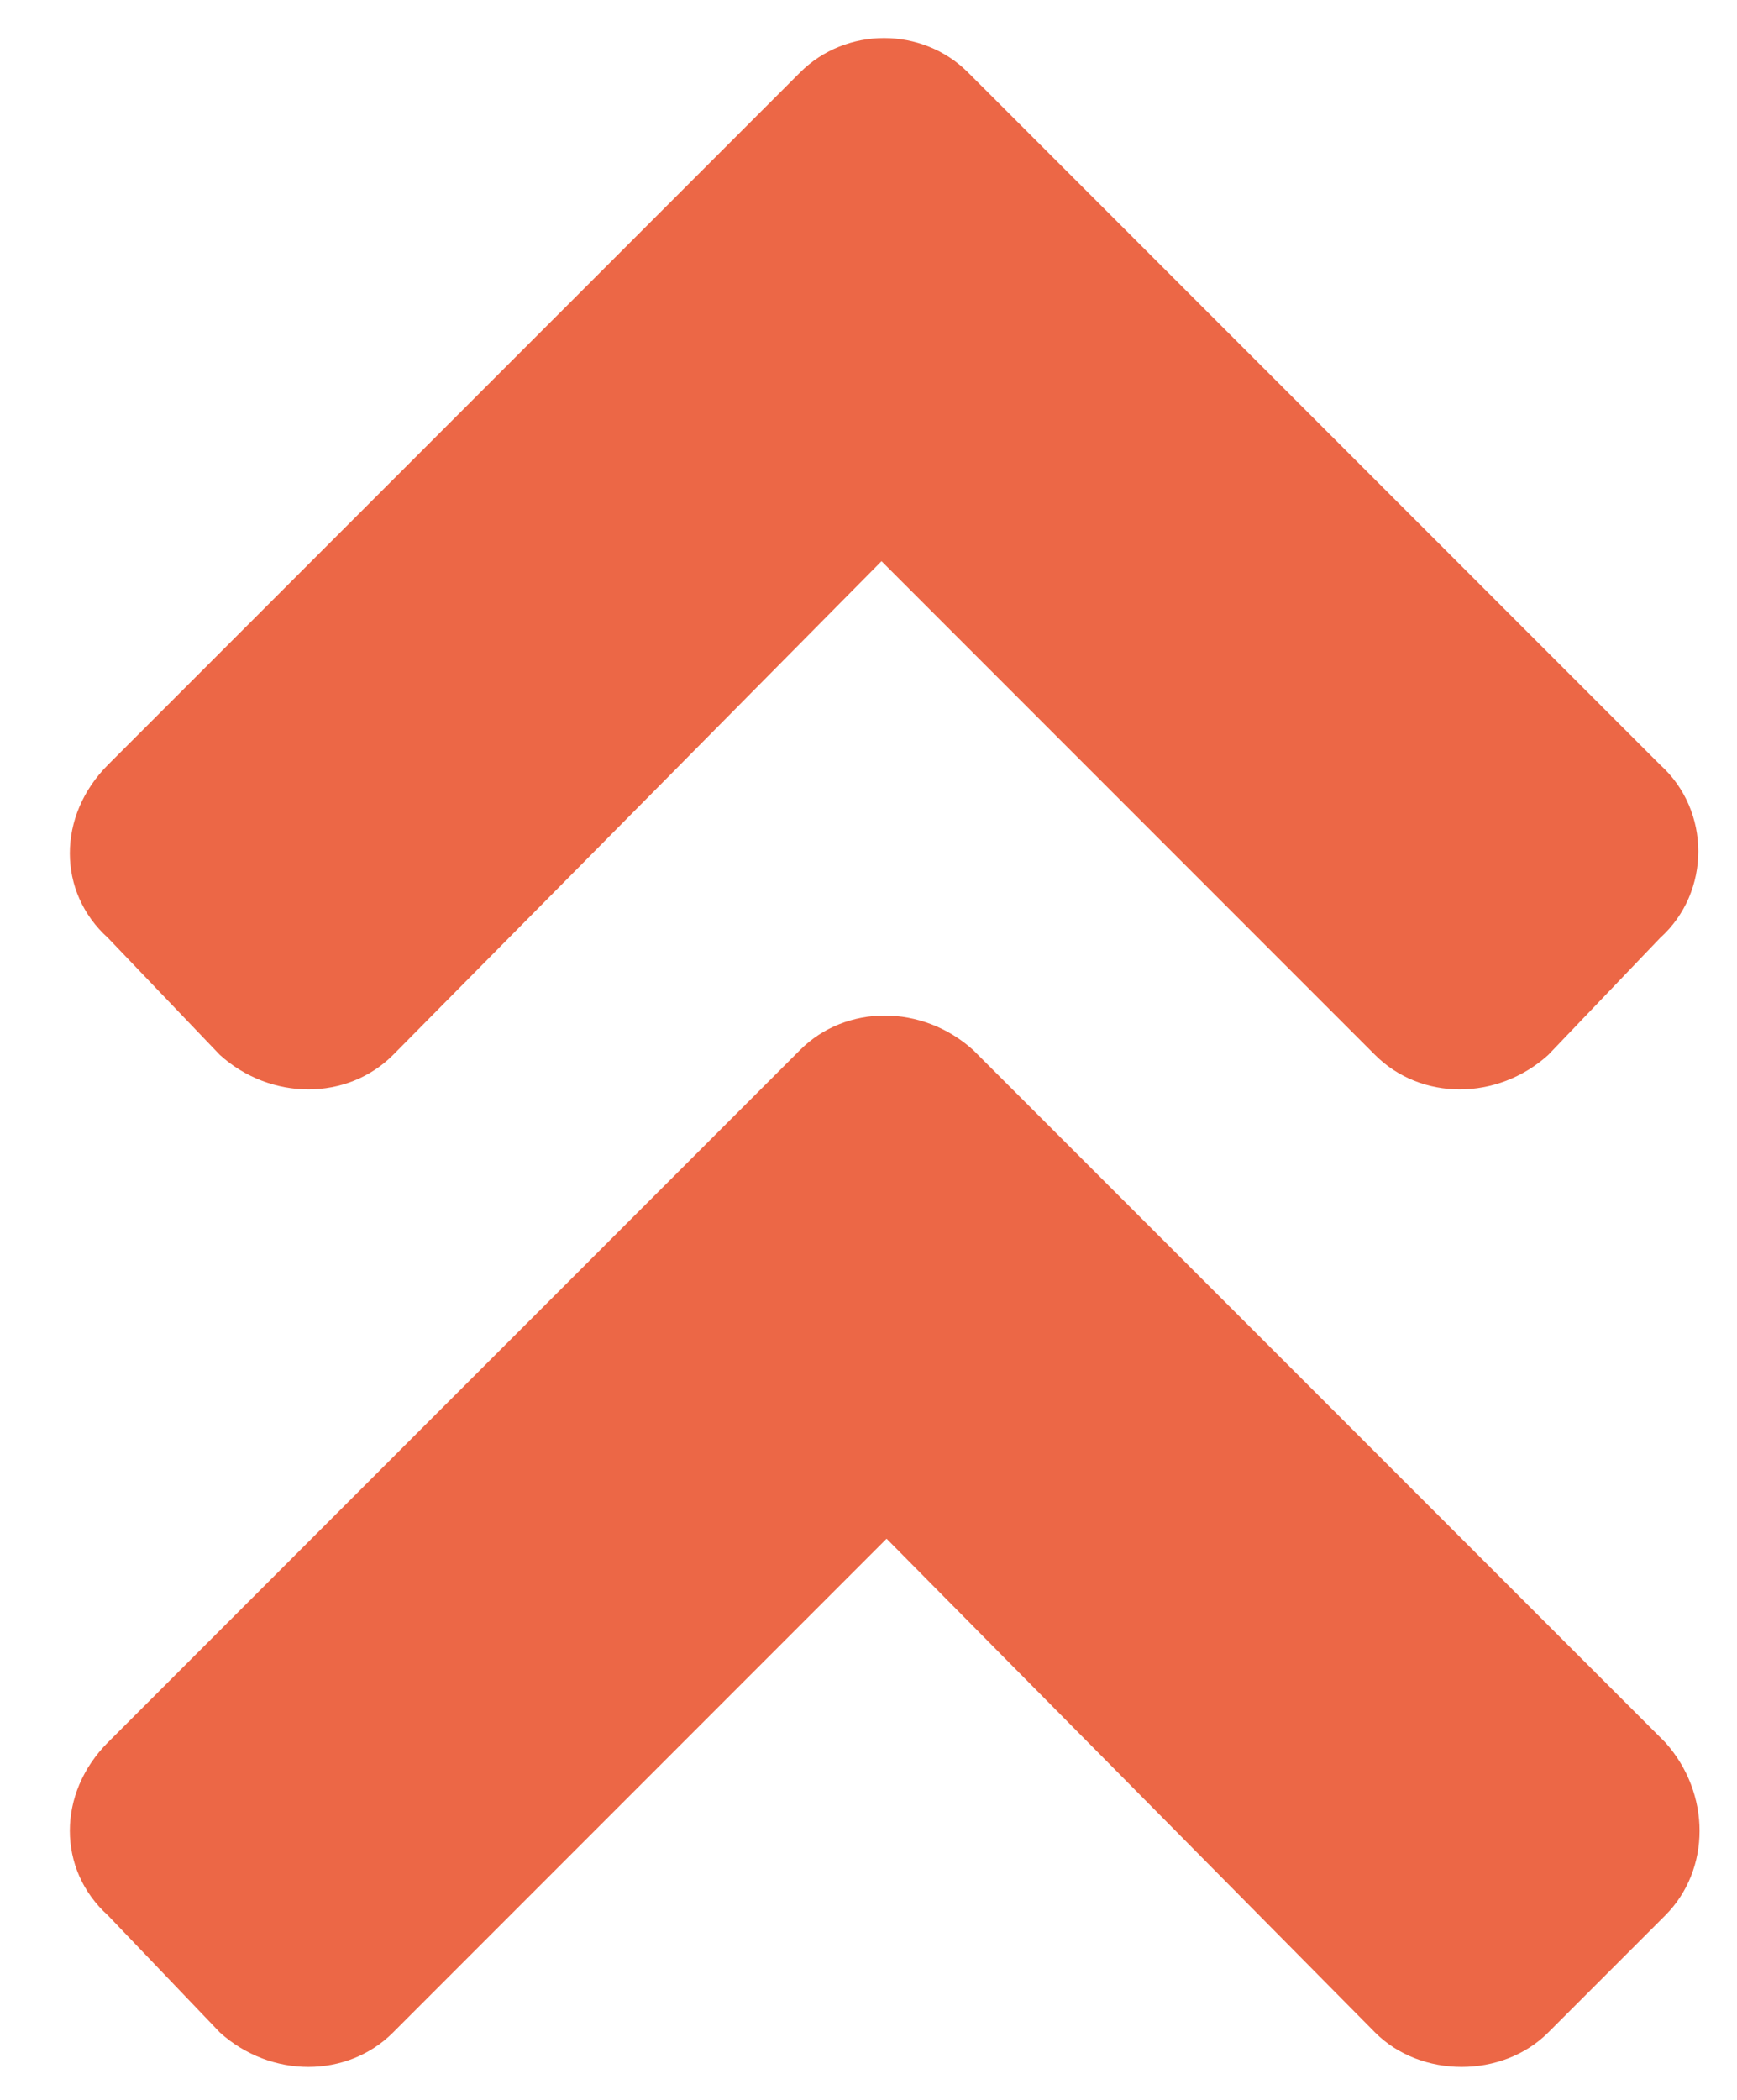 <svg width="24" height="29" viewBox="0 0 24 29" fill="none" xmlns="http://www.w3.org/2000/svg">
<path d="M13.445 14.5C12.742 13.867 11.688 13.867 11.055 14.5L1.492 24.062C0.789 24.766 0.789 25.82 1.492 26.453L3.039 28.07C3.742 28.703 4.797 28.703 5.43 28.07L12.25 21.25L19 28.07C19.633 28.703 20.758 28.703 21.391 28.07L23.008 26.453C23.641 25.82 23.641 24.766 23.008 24.062L13.445 14.5ZM11.055 1L1.492 10.562C0.789 11.266 0.789 12.32 1.492 12.953L3.039 14.57C3.742 15.203 4.797 15.203 5.43 14.57L12.18 7.75L19 14.57C19.633 15.203 20.688 15.203 21.391 14.57L22.938 12.953C23.641 12.32 23.641 11.195 22.938 10.562L13.375 1C12.742 0.367 11.688 0.367 11.055 1Z" fill="#EC6746"/>
</svg>
